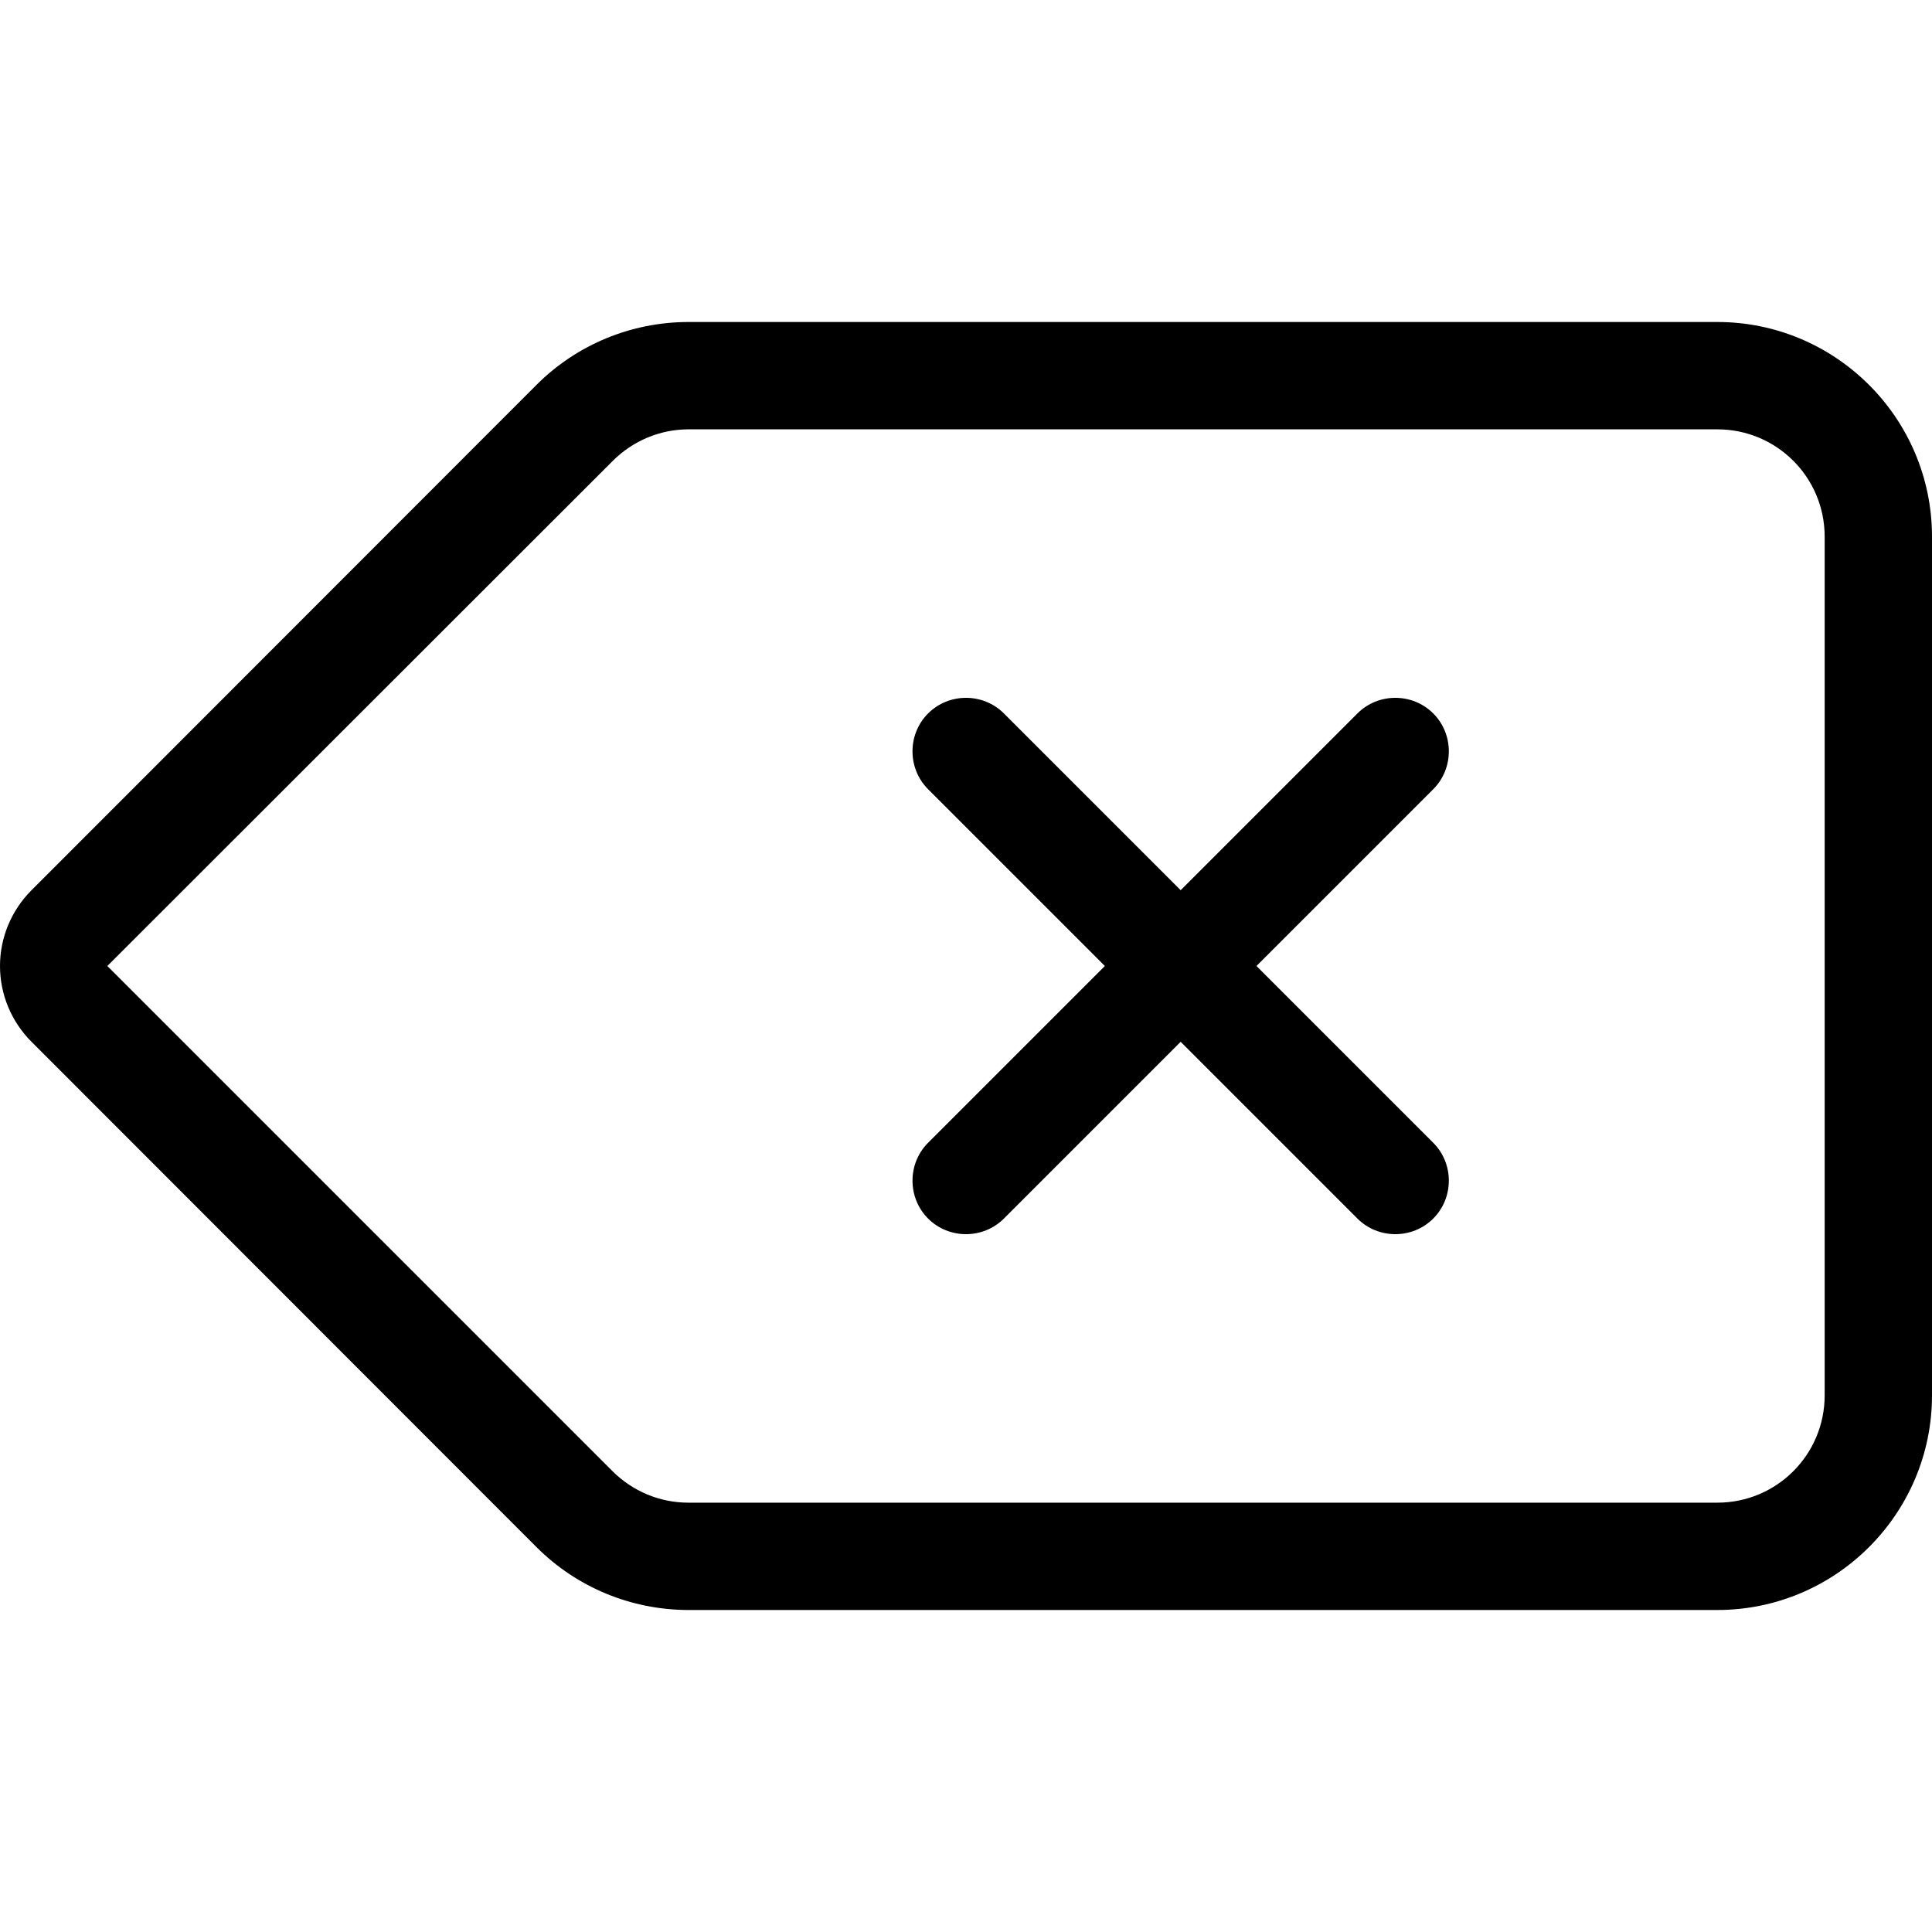 <svg xmlns="http://www.w3.org/2000/svg" width="24" height="24" viewBox="0 0 576 512"><path d="M544 128c0-17.7-14.3-32-32-32L205.3 96c-8.5 0-16.6 3.4-22.6 9.4L32 256 182.6 406.6c6 6 14.1 9.4 22.6 9.4L512 416c17.7 0 32-14.3 32-32l0-256zM512 64c35.3 0 64 28.7 64 64l0 256c0 35.3-28.7 64-64 64l-306.7 0c-17 0-33.3-6.7-45.3-18.7L9.4 278.6c-6-6-9.4-14.1-9.4-22.6s3.4-16.6 9.4-22.6L160 82.7c12-12 28.3-18.7 45.3-18.7L512 64zM427.3 180.7c6.2 6.2 6.2 16.4 0 22.6L374.6 256l52.7 52.7c6.2 6.2 6.2 16.4 0 22.6s-16.4 6.2-22.6 0L352 278.6l-52.7 52.7c-6.2 6.2-16.4 6.2-22.6 0s-6.2-16.4 0-22.6L329.4 256l-52.7-52.7c-6.2-6.2-6.2-16.4 0-22.6s16.4-6.2 22.6 0L352 233.4l52.7-52.7c6.2-6.2 16.4-6.2 22.6 0z"/></svg>